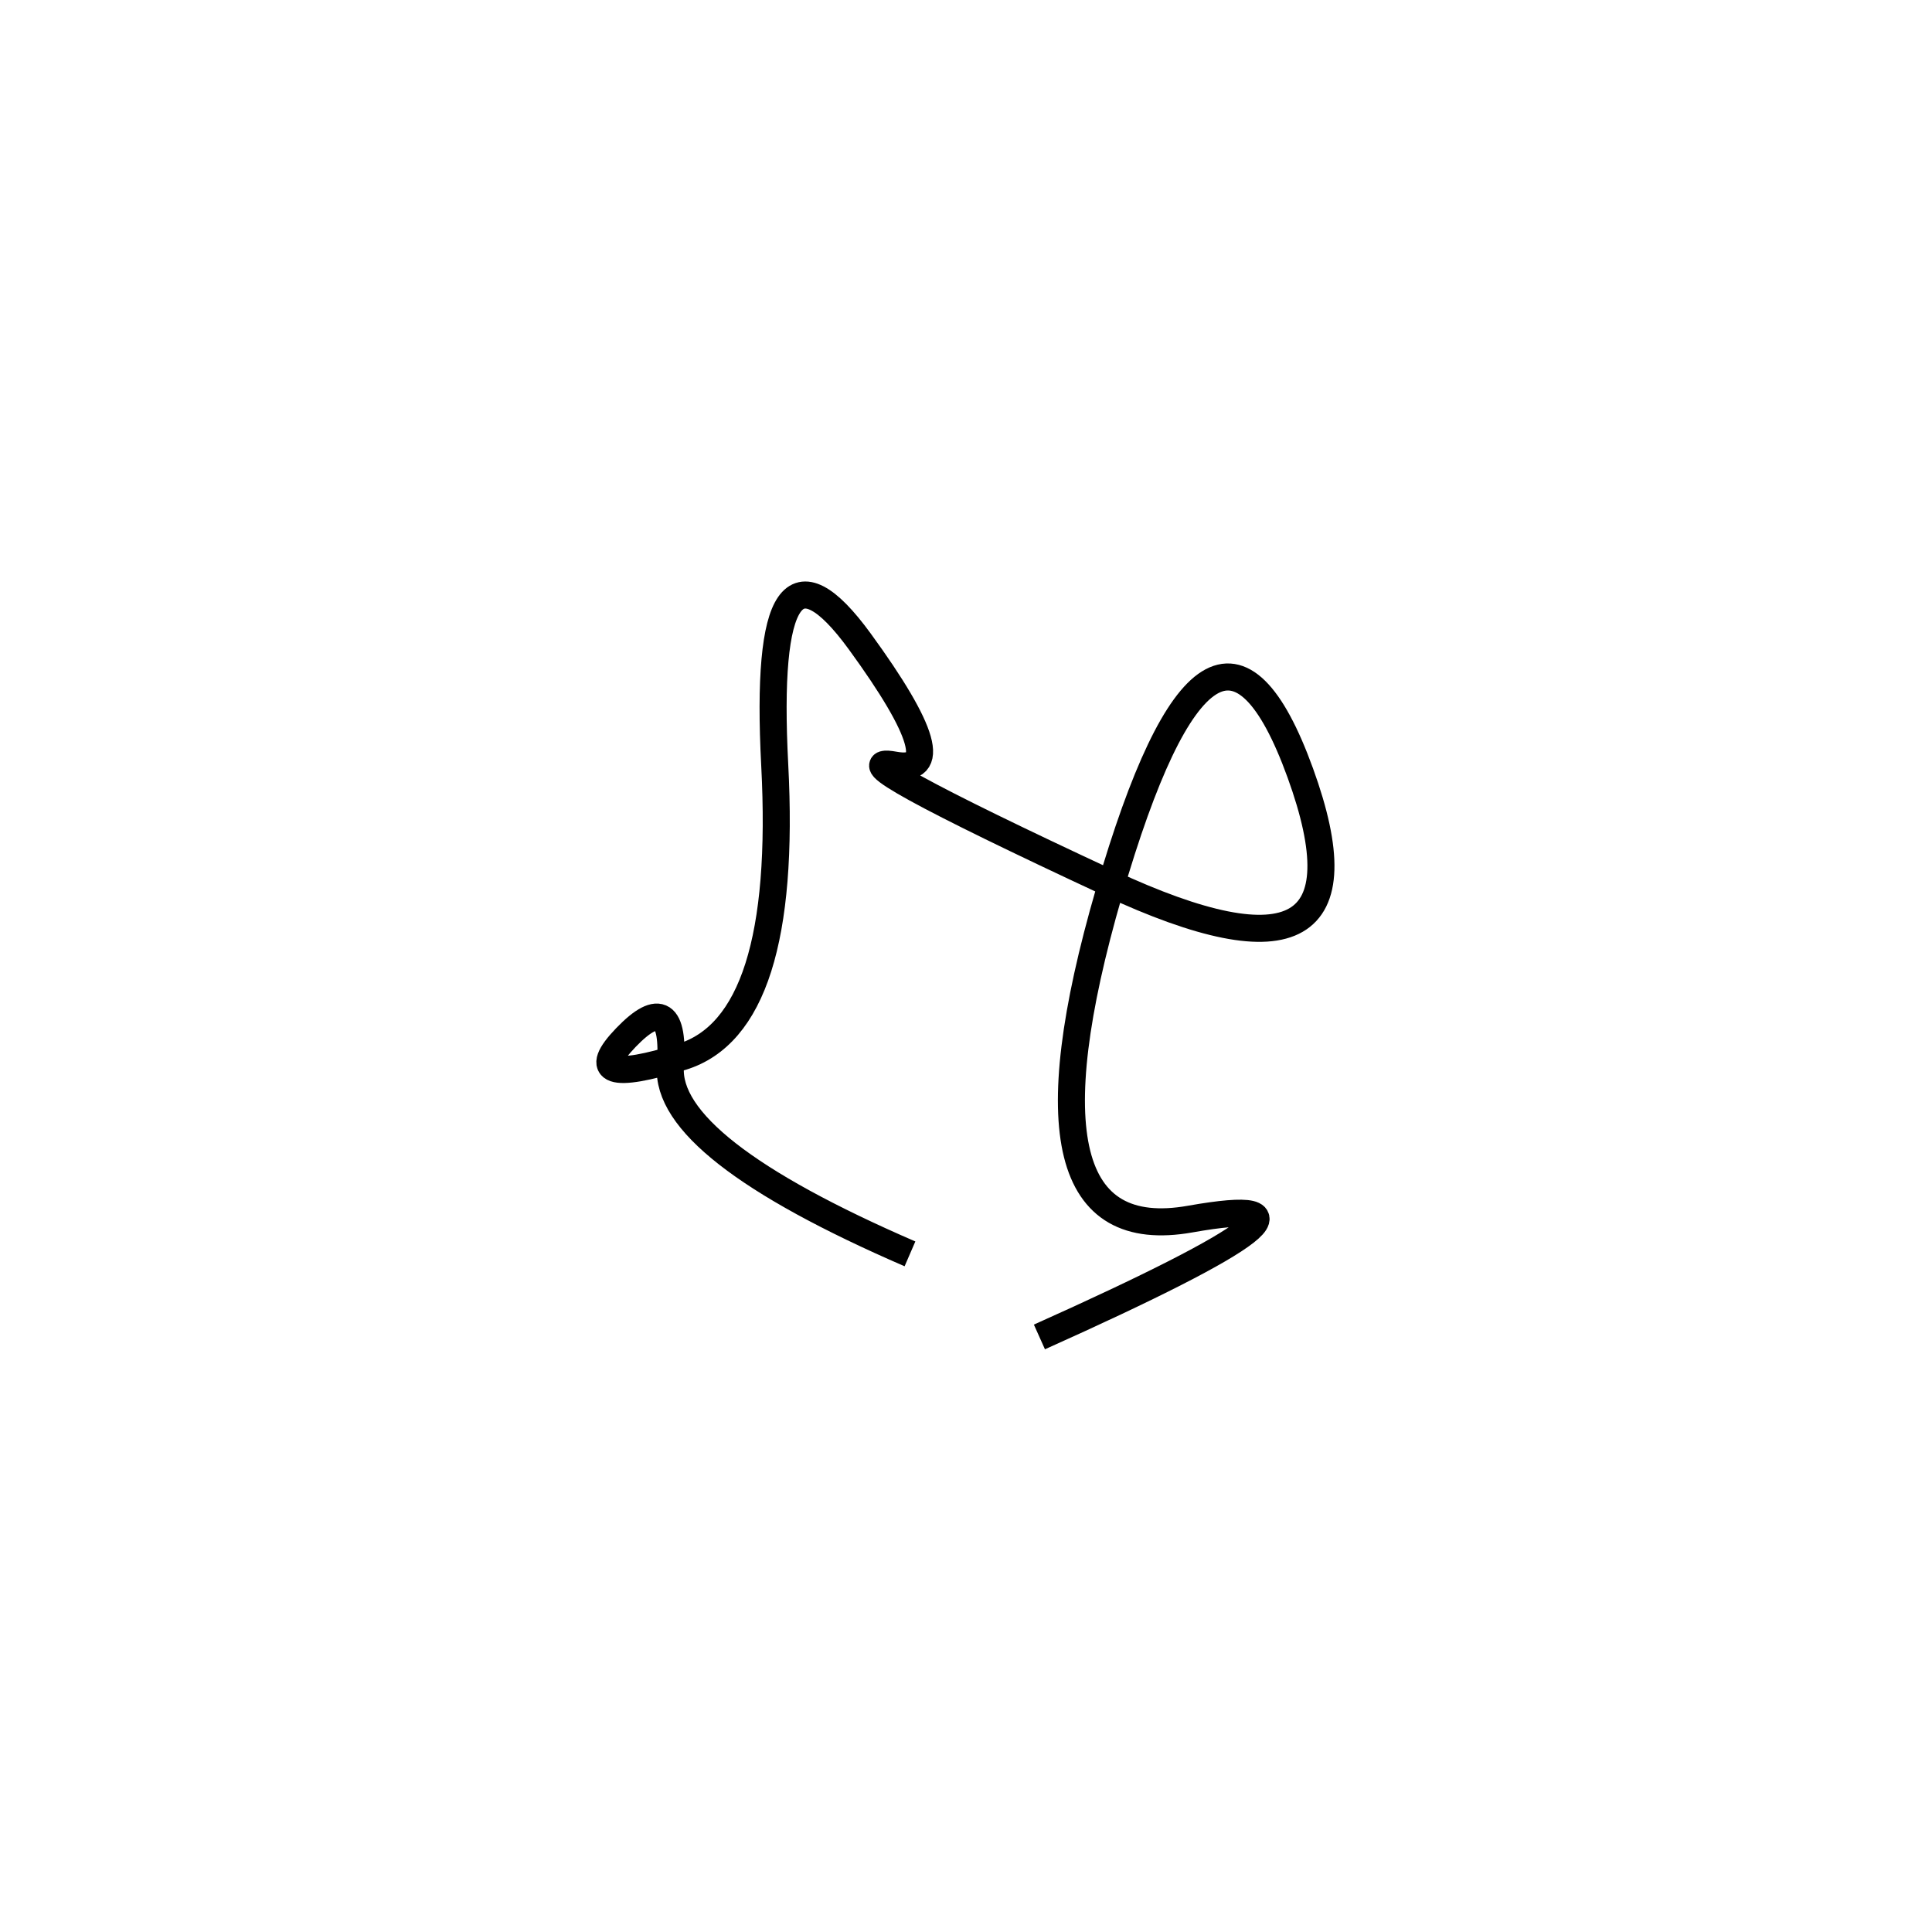 <svg xmlns="http://www.w3.org/2000/svg" viewBox="6 -10 500 500"><rect x="-250" y="-250" width="1000" height="1000" fill="#fff"></rect><path d="M275 336 Q362 297 314 305.5 Q266 314 293 221 Q320 128 342.5 190 Q365 252 293 218.5 Q221 185 237.5 188 Q254 191 228.5 156 Q203 121 206.5 188 Q210 255 182.5 263.5 Q155 272 168 258.5 Q181 245 179.5 266 Q178 287 241.5 314.5" style="stroke:hsl(8, 70%, 57%); stroke-width:7px; fill: none;"></path></svg>